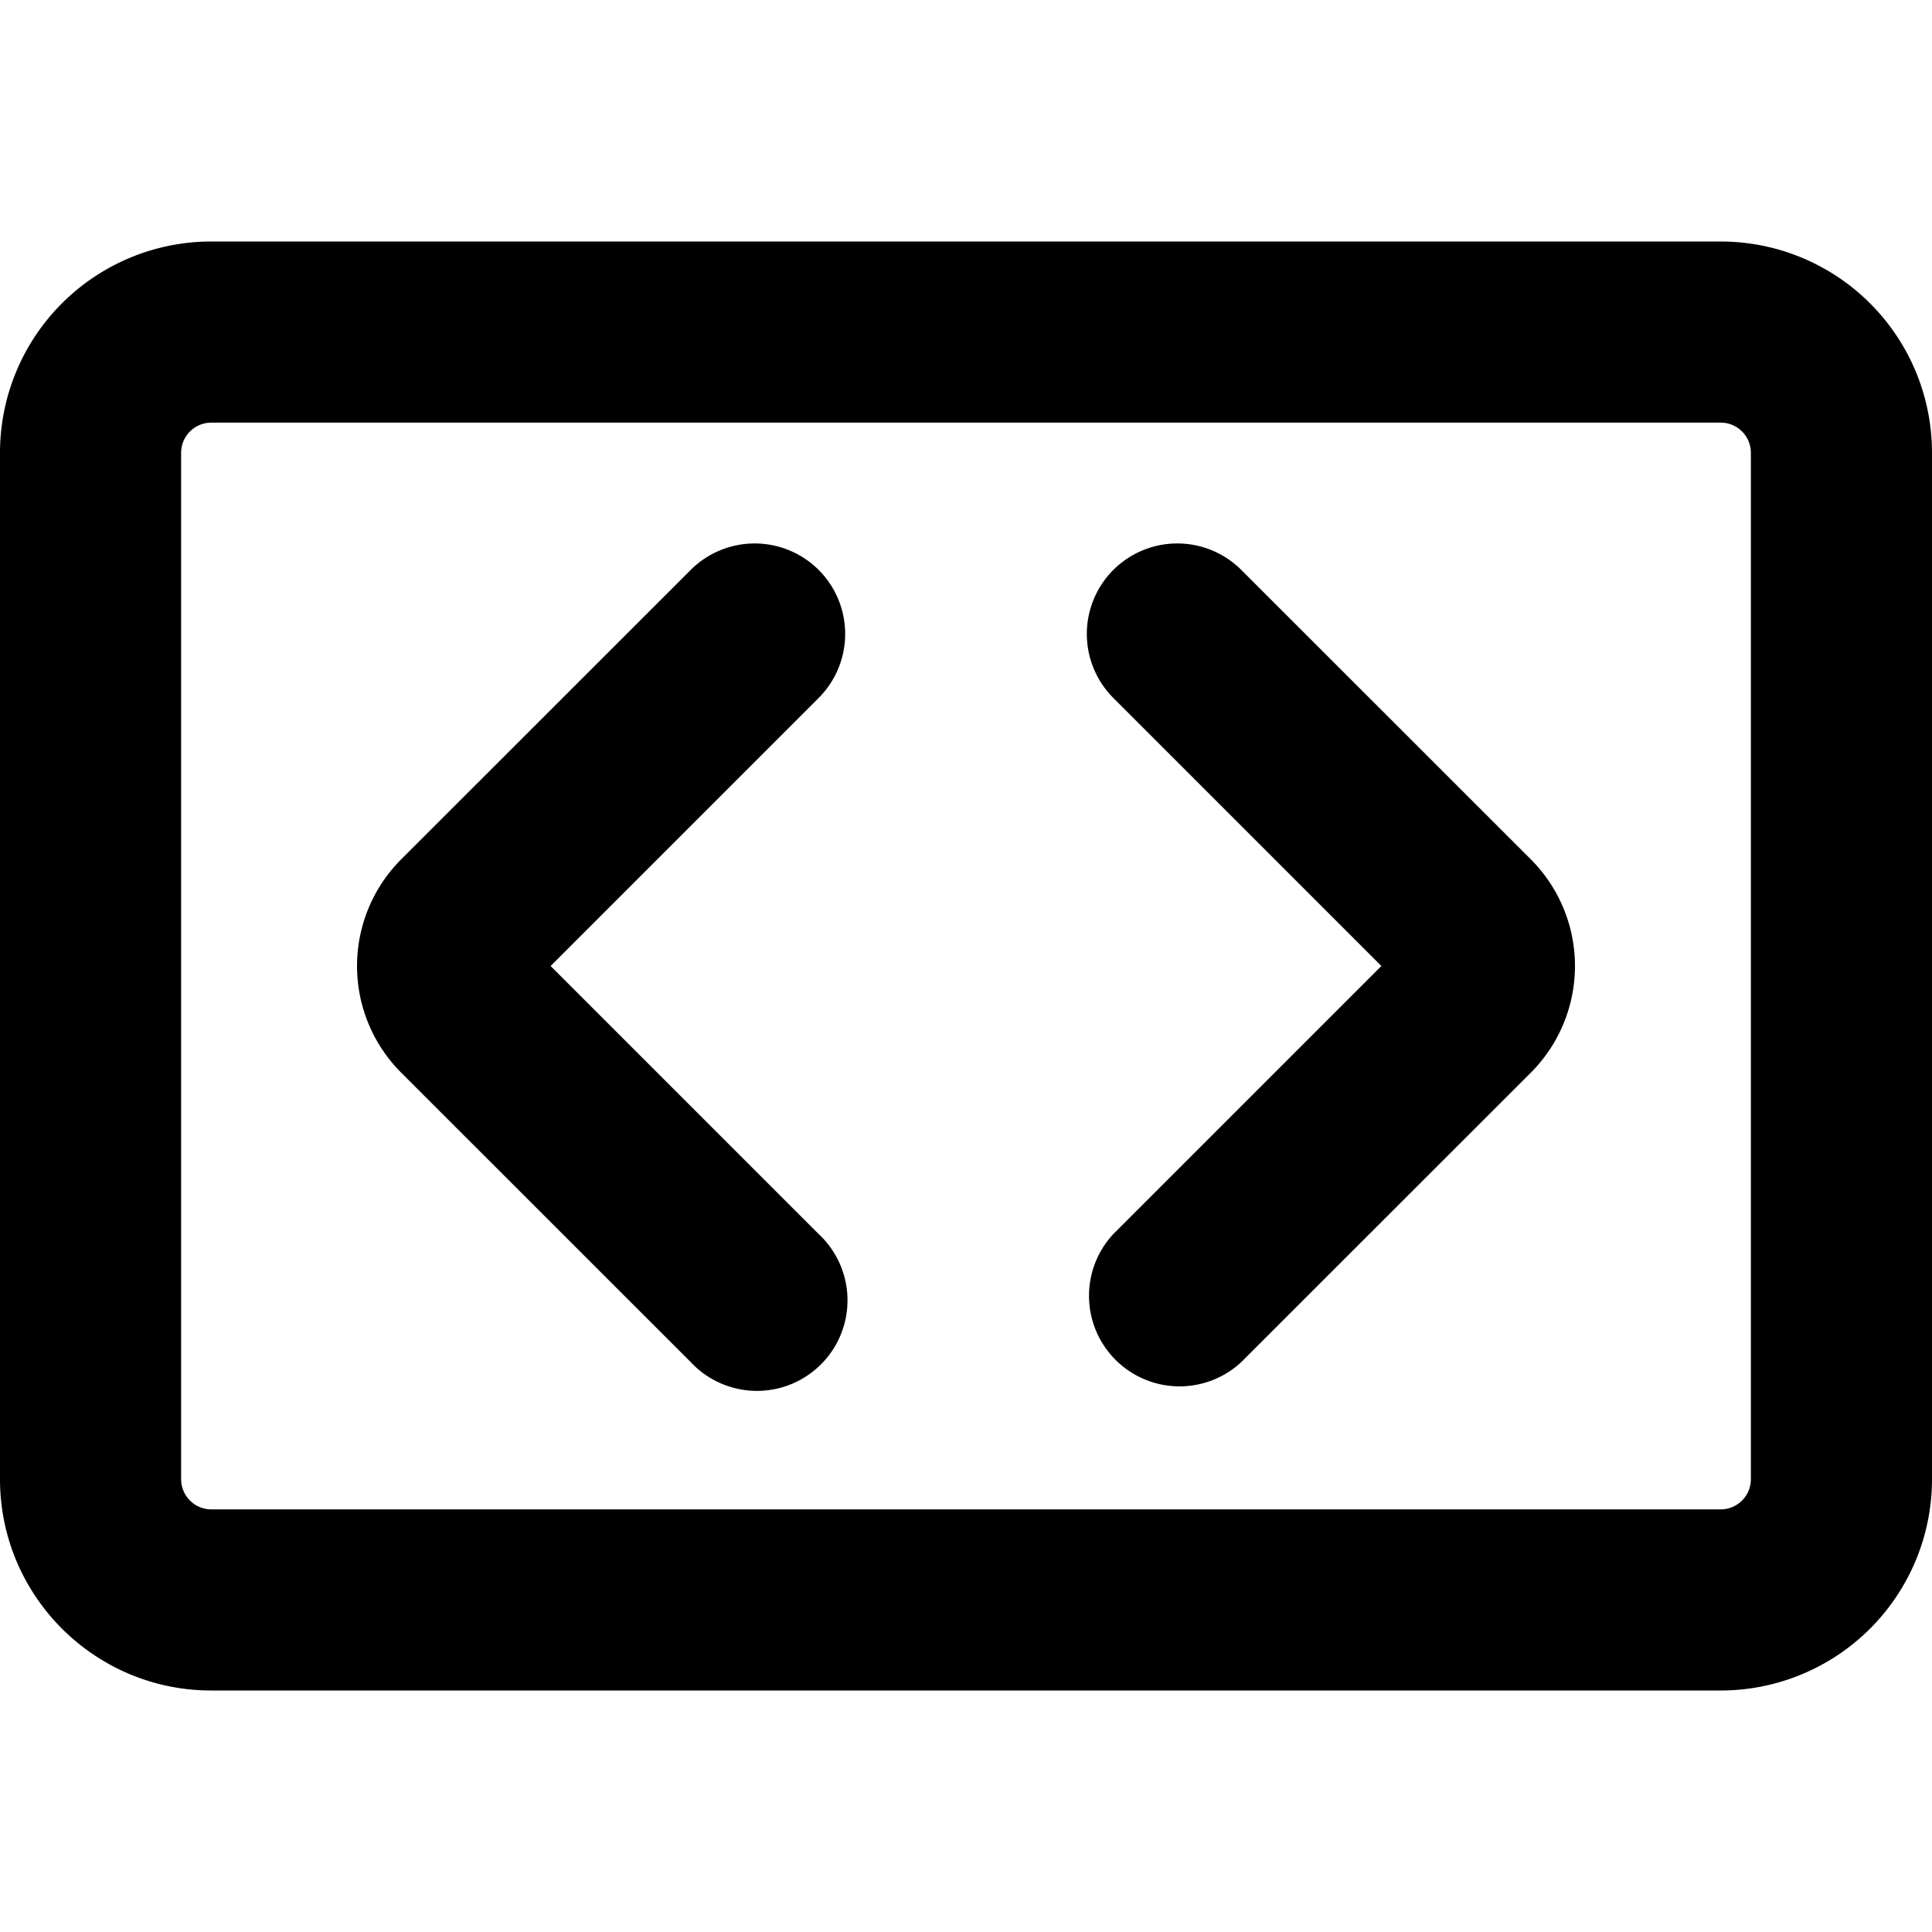 <svg xmlns="http://www.w3.org/2000/svg" fill="currentColor" class="vi" viewBox="0 0 16 16"><path d="M6.78 4.72a.75.75 0 0 1 0 1.06L4.56 8l2.22 2.22a.75.75 0 1 1-1.06 1.06L3.323 8.884a1.25 1.25 0 0 1 0-1.768L5.72 4.72a.75.75 0 0 1 1.06 0Zm2.44 0a.75.75 0 0 1 1.06 0l2.397 2.396a1.25 1.25 0 0 1 0 1.768L10.28 11.28a.75.75 0 0 1-1.06-1.06L11.44 8 9.22 5.78a.75.75 0 0 1 0-1.06Z"/><path d="M1.75 2A1.75 1.75 0 0 0 0 3.75v8.5C0 13.216.784 14 1.75 14h12.5A1.75 1.75 0 0 0 16 12.25v-8.5A1.75 1.75 0 0 0 14.25 2H1.75ZM1.5 3.75a.25.25 0 0 1 .25-.25h12.5a.25.25 0 0 1 .25.25v8.5a.25.25 0 0 1-.25.25H1.75a.25.25 0 0 1-.25-.25v-8.5Z"/></svg>